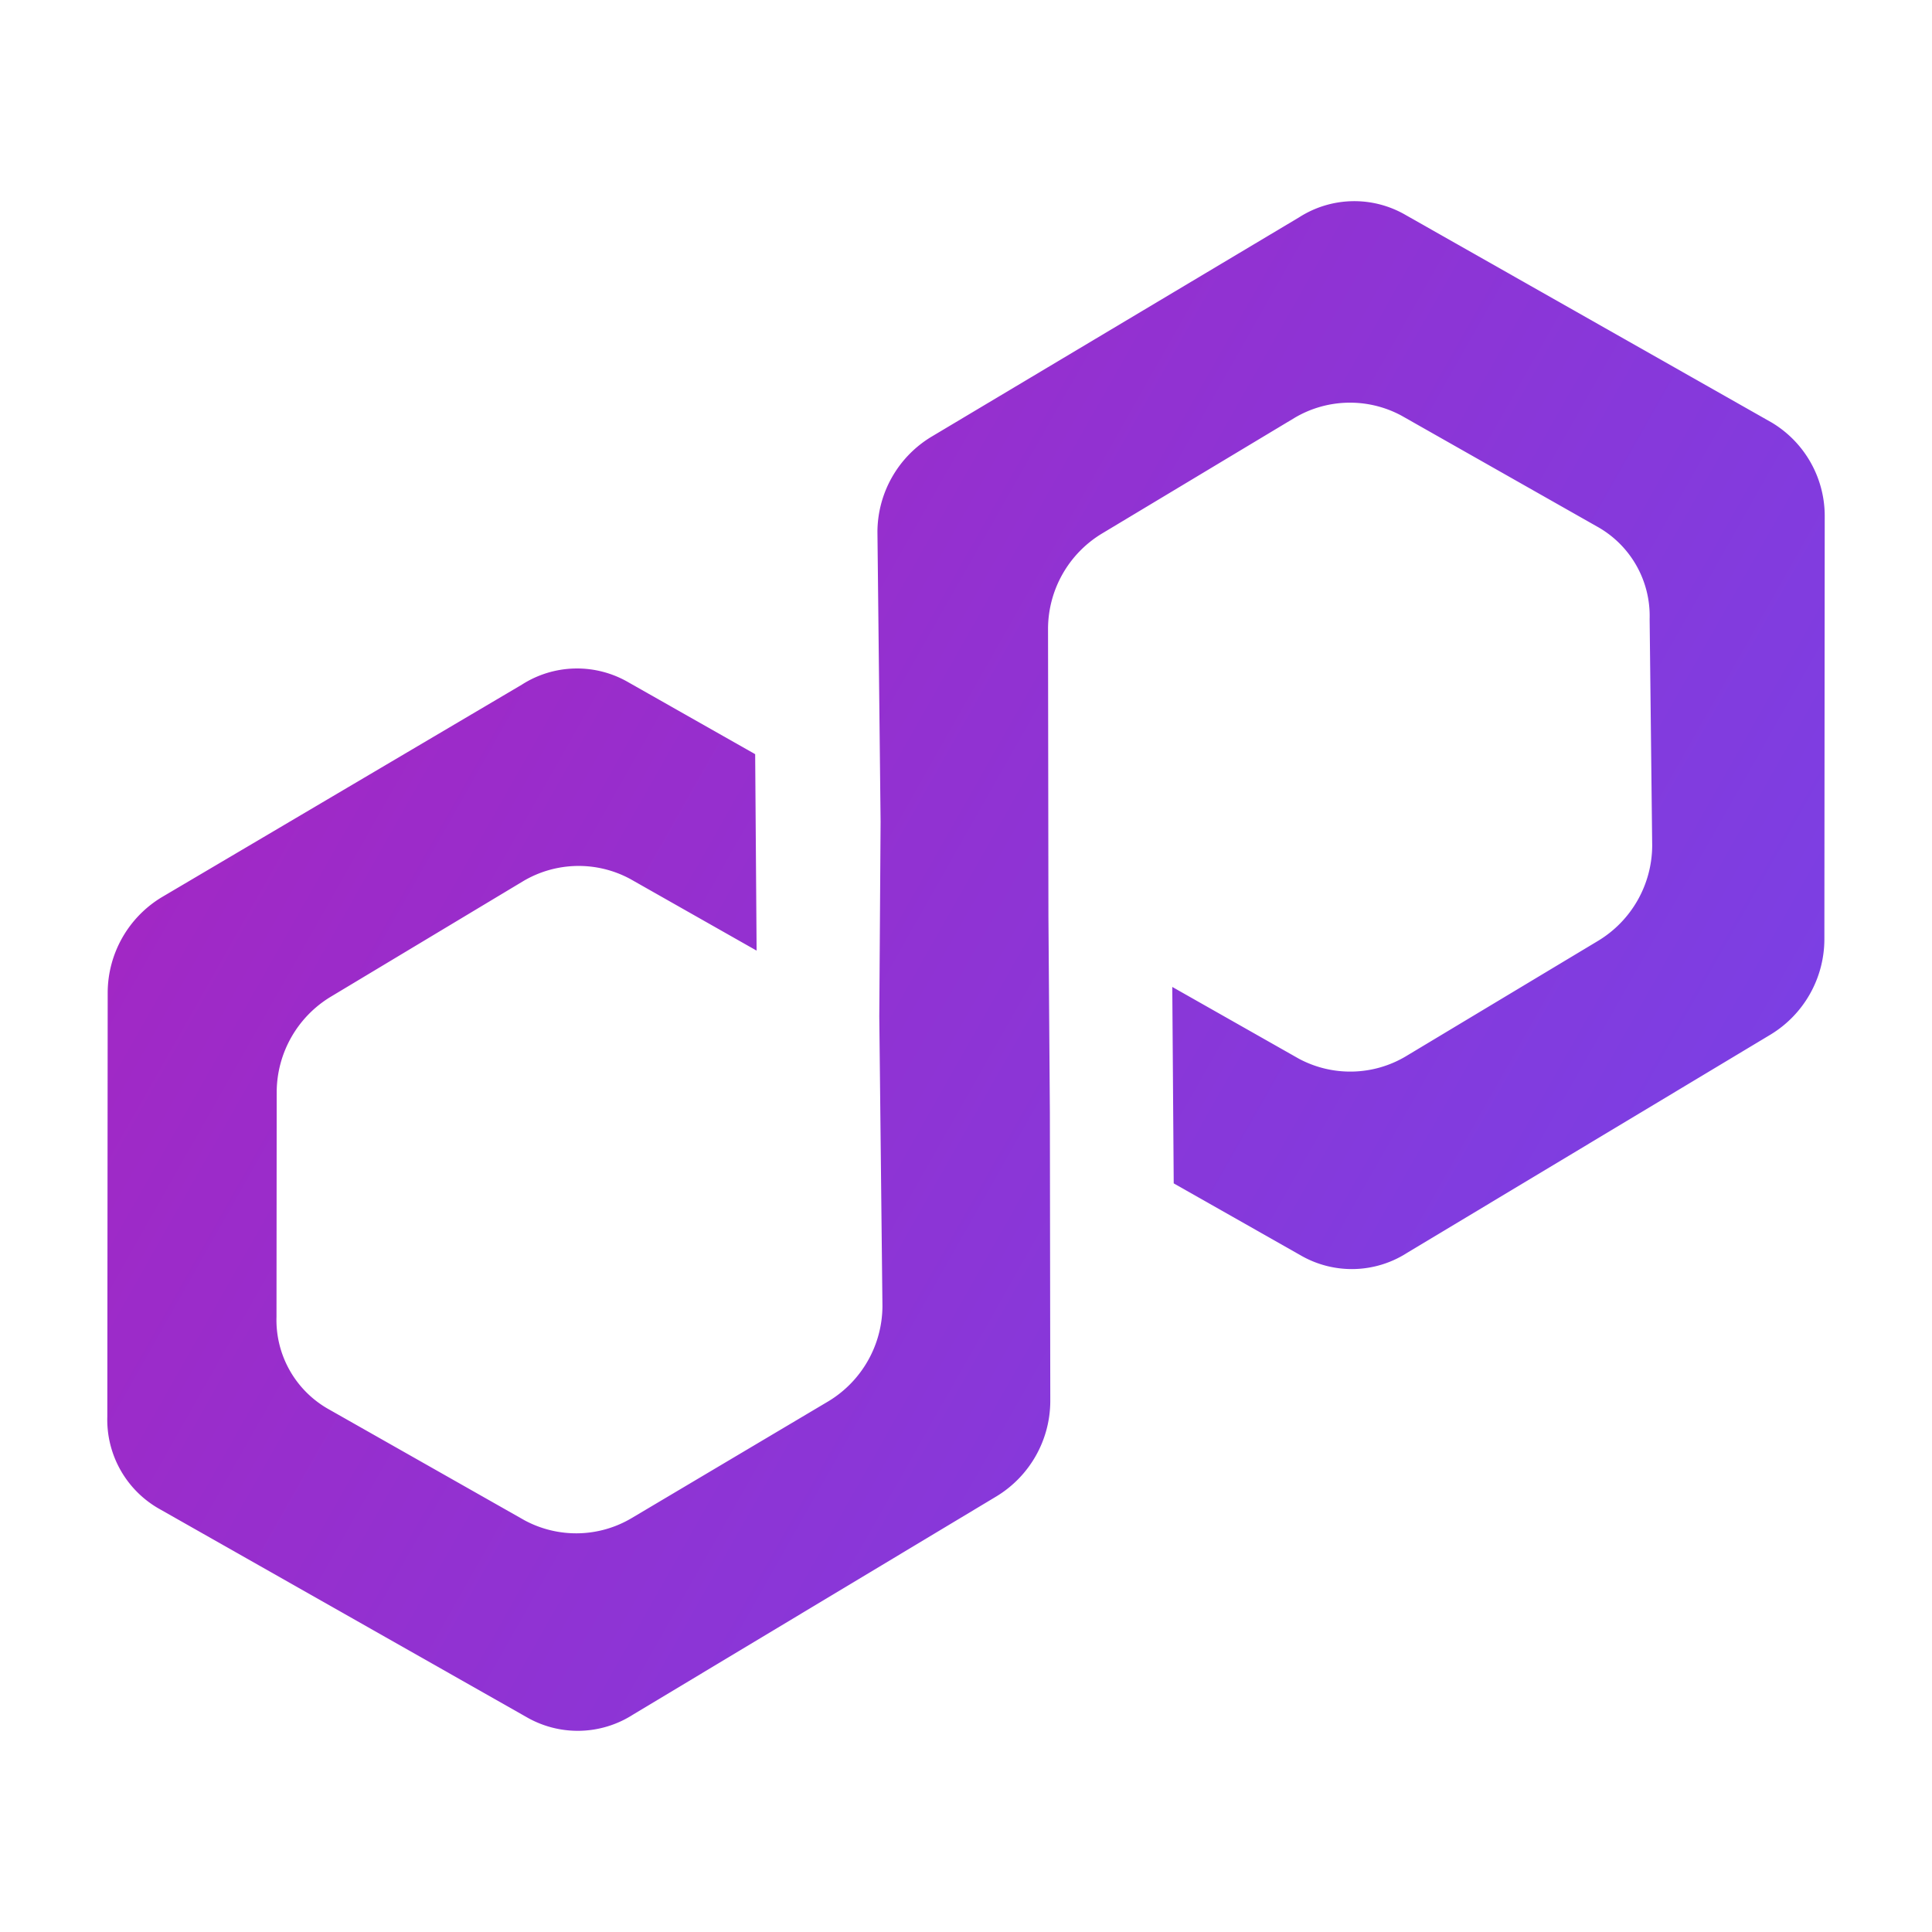 <svg xmlns="http://www.w3.org/2000/svg" fill="none" viewBox="0 0 150 150" width="256" height="256" preserveAspectRatio="xMidYMid meet"><path fill="url(#paint0_linear_12252_2196)" d="M72.301 33.918a8.67 8.67 0 0 0-4.177 7.375l.245 22.493-.101 15.131.245 22.492a8.68 8.68 0 0 1-4.177 7.375l-15.308 9.089a8.43 8.43 0 0 1-4.117 1.172 8.46 8.46 0 0 1-4.166-.999l-15.169-8.601a7.95 7.95 0 0 1-4.109-7.198l.016-17.472a8.69 8.69 0 0 1 4.177-7.376l14.972-8.993a8.44 8.44 0 0 1 8.283-.172l9.828 5.572-.112-15.252-9.828-5.572a7.95 7.95 0 0 0-4.168-1.08 7.93 7.93 0 0 0-4.115 1.252L12.538 69.672a8.69 8.69 0 0 0-4.177 7.376l-.029 32.944a7.954 7.954 0 0 0 4.108 7.198l28.415 16.111a7.95 7.95 0 0 0 8.283-.173l28.229-16.952a8.68 8.68 0 0 0 4.177-7.375l-.032-22.371-.112-15.252-.031-22.372a8.67 8.67 0 0 1 4.177-7.375l14.971-8.993a8.44 8.44 0 0 1 8.283-.173l15.169 8.601a7.94 7.94 0 0 1 4.108 7.198l.199 17.593a8.686 8.686 0 0 1-4.178 7.376l-14.972 8.993a8.449 8.449 0 0 1-8.282.172l-9.829-5.573.112 15.252 9.828 5.572a7.94 7.94 0 0 0 8.282-.172l28.229-16.952a8.68 8.68 0 0 0 4.178-7.375l.027-32.942a8.46 8.46 0 0 0-4.109-7.198L109.148 16.7a7.94 7.94 0 0 0-8.283.172z"/><defs><linearGradient id="paint0_linear_12252_2196" x1="16.146" x2="117.228" y1="30.734" y2="87.98" gradientTransform="translate(8.328 15.619)" gradientUnits="userSpaceOnUse"><stop stop-color="#A128C5"/><stop offset="1" stop-color="#7C3FE3"/></linearGradient></defs></svg>